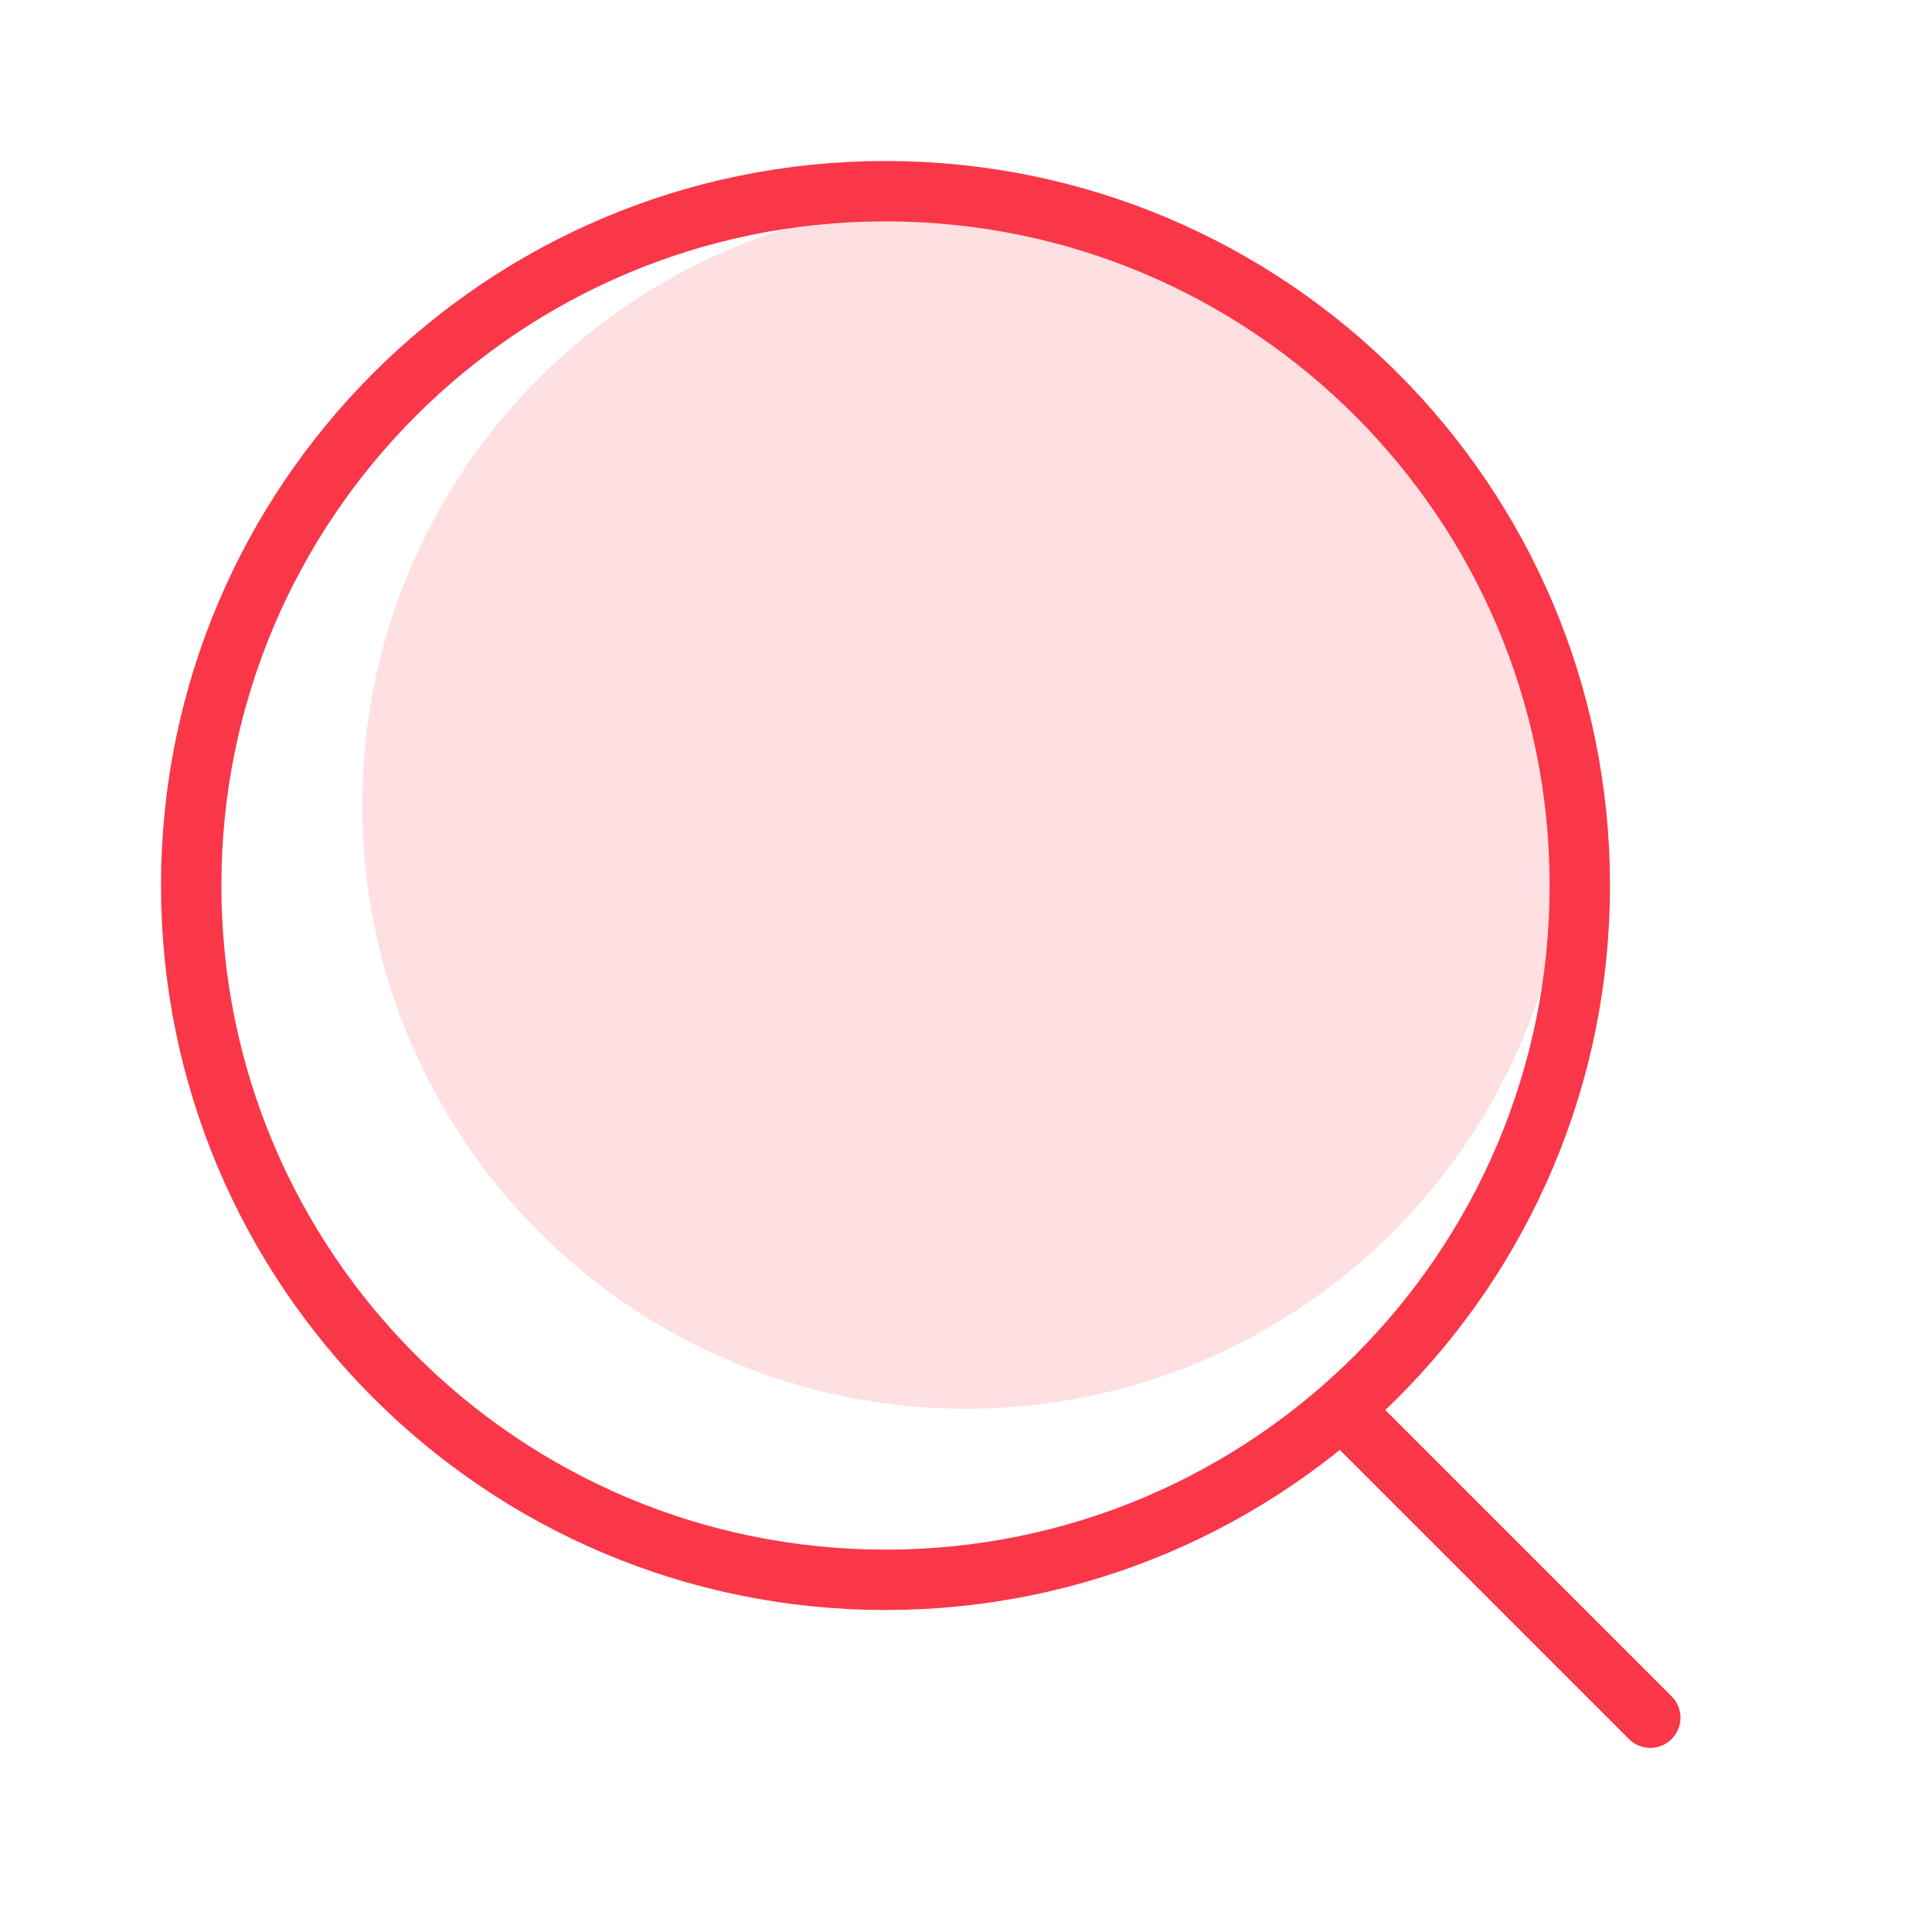<svg width="48" height="48" viewBox="0 0 48 48" fill="none" xmlns="http://www.w3.org/2000/svg">
<path opacity="0.16" d="M24 35C15.715 35 9 28.285 9 20C9 11.715 15.715 5 24 5C32.285 5 39 11.715 39 20C39 28.285 32.285 35 24 35Z" fill="#F93749"/>
<path d="M22 39.25C12.472 39.25 4.75 31.528 4.75 22C4.75 12.472 12.472 4.75 22 4.75C31.528 4.75 39.25 12.472 39.25 22C39.25 31.528 31.528 39.25 22 39.25Z" stroke="#F93749" stroke-width="1.5"/>
<path d="M33.707 35.382L41.001 42.676" stroke="#F93749" stroke-width="1.5" stroke-linecap="round"/>
</svg>
